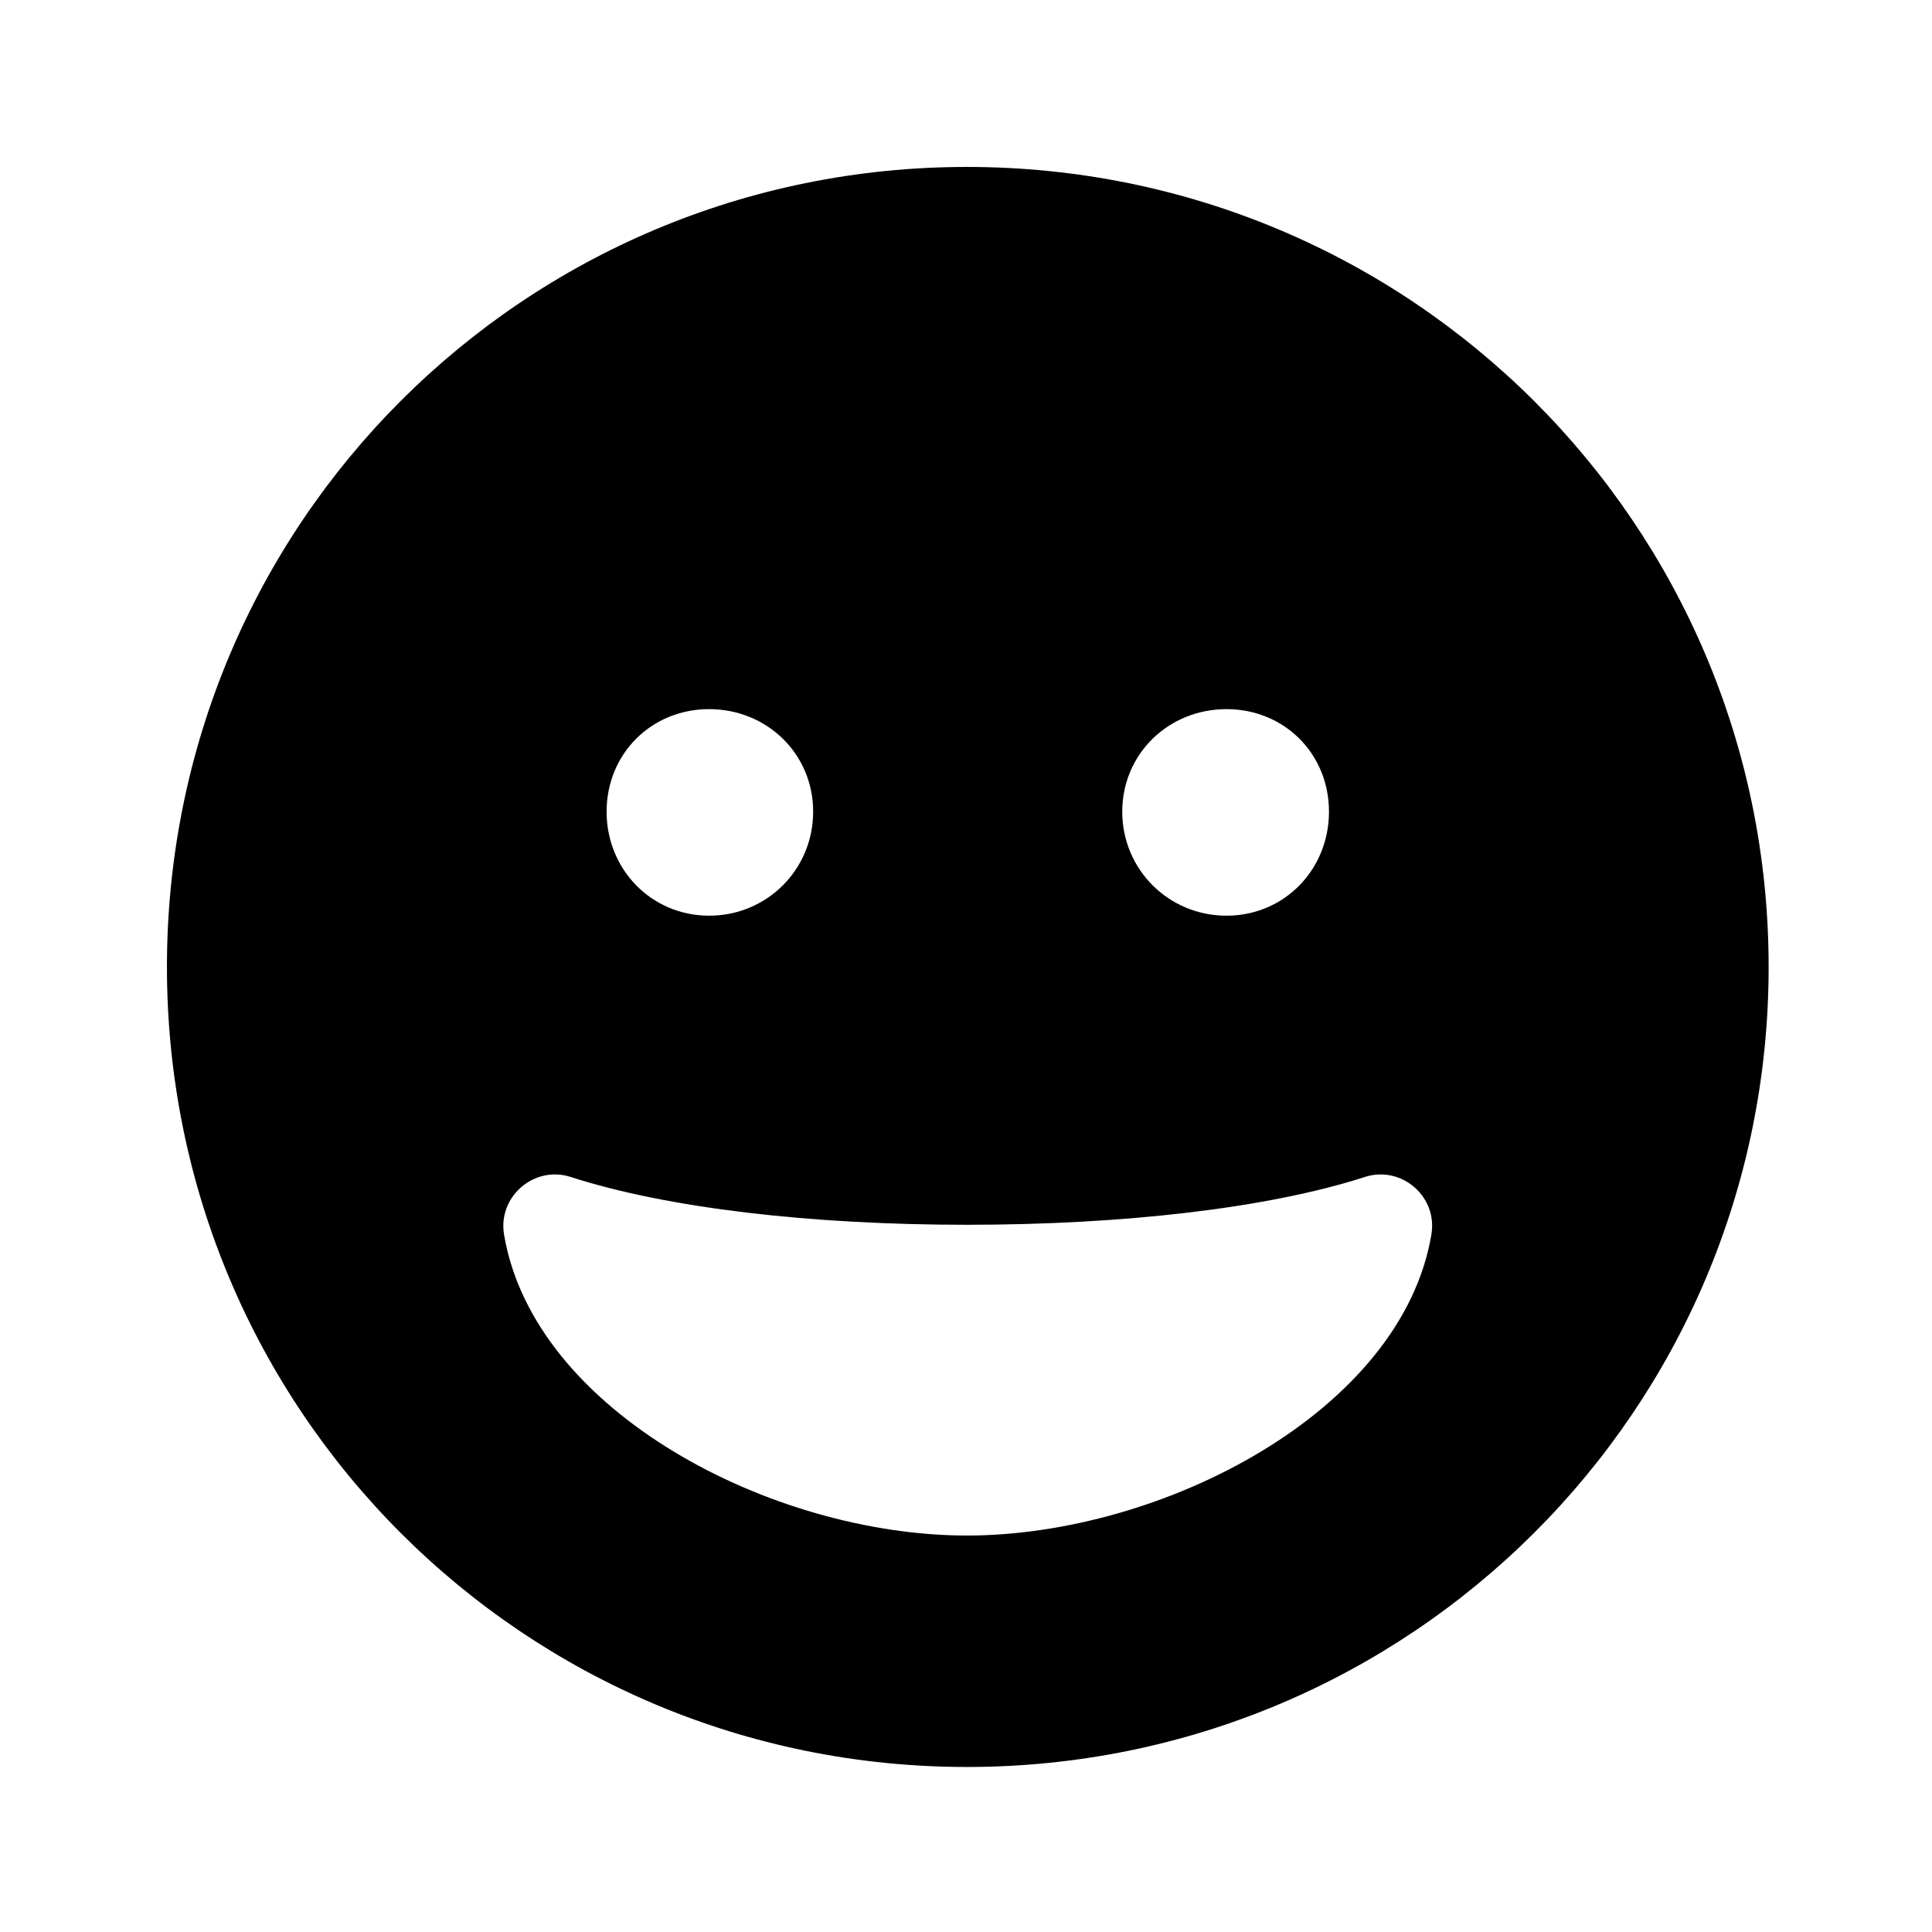 <?xml version='1.0' encoding='UTF-8'?>
<!-- This file was generated by dvisvgm 2.13.3 -->
<svg version='1.1' xmlns='http://www.w3.org/2000/svg' xmlns:xlink='http://www.w3.org/1999/xlink' viewBox='-197.873 -197.873 32 32'>
<title>\faGrin</title>
<desc Packages='' CommandUnicode='U+1F600' UnicodePackages='[utf8]{inputenc}'/>
<defs>
<path id='g0-139' d='M4.822-8.558C2.152-8.558 0-6.406 0-3.736S2.152 1.086 4.822 1.086S9.654-1.066 9.654-3.736S7.492-8.558 4.822-8.558ZM6.386-5.29C6.735-5.29 7.004-5.021 7.004-4.672S6.735-4.045 6.386-4.045S5.758-4.324 5.758-4.672S6.037-5.29 6.386-5.29ZM3.268-5.29C3.616-5.29 3.895-5.021 3.895-4.672S3.616-4.045 3.268-4.045S2.65-4.324 2.65-4.672S2.919-5.29 3.268-5.29ZM4.822-.309C3.646-.309 2.212-1.056 2.032-2.122C1.993-2.351 2.212-2.54 2.431-2.471C3.019-2.281 3.885-2.182 4.822-2.182S6.635-2.281 7.223-2.471C7.442-2.54 7.661-2.351 7.621-2.122C7.442-1.056 5.998-.309 4.822-.309Z'/>
</defs>
<g id='page1' transform='scale(2.748)'>
<use x='-71' y='-62.442' xlink:href='#g0-139'/>
</g>
</svg>
